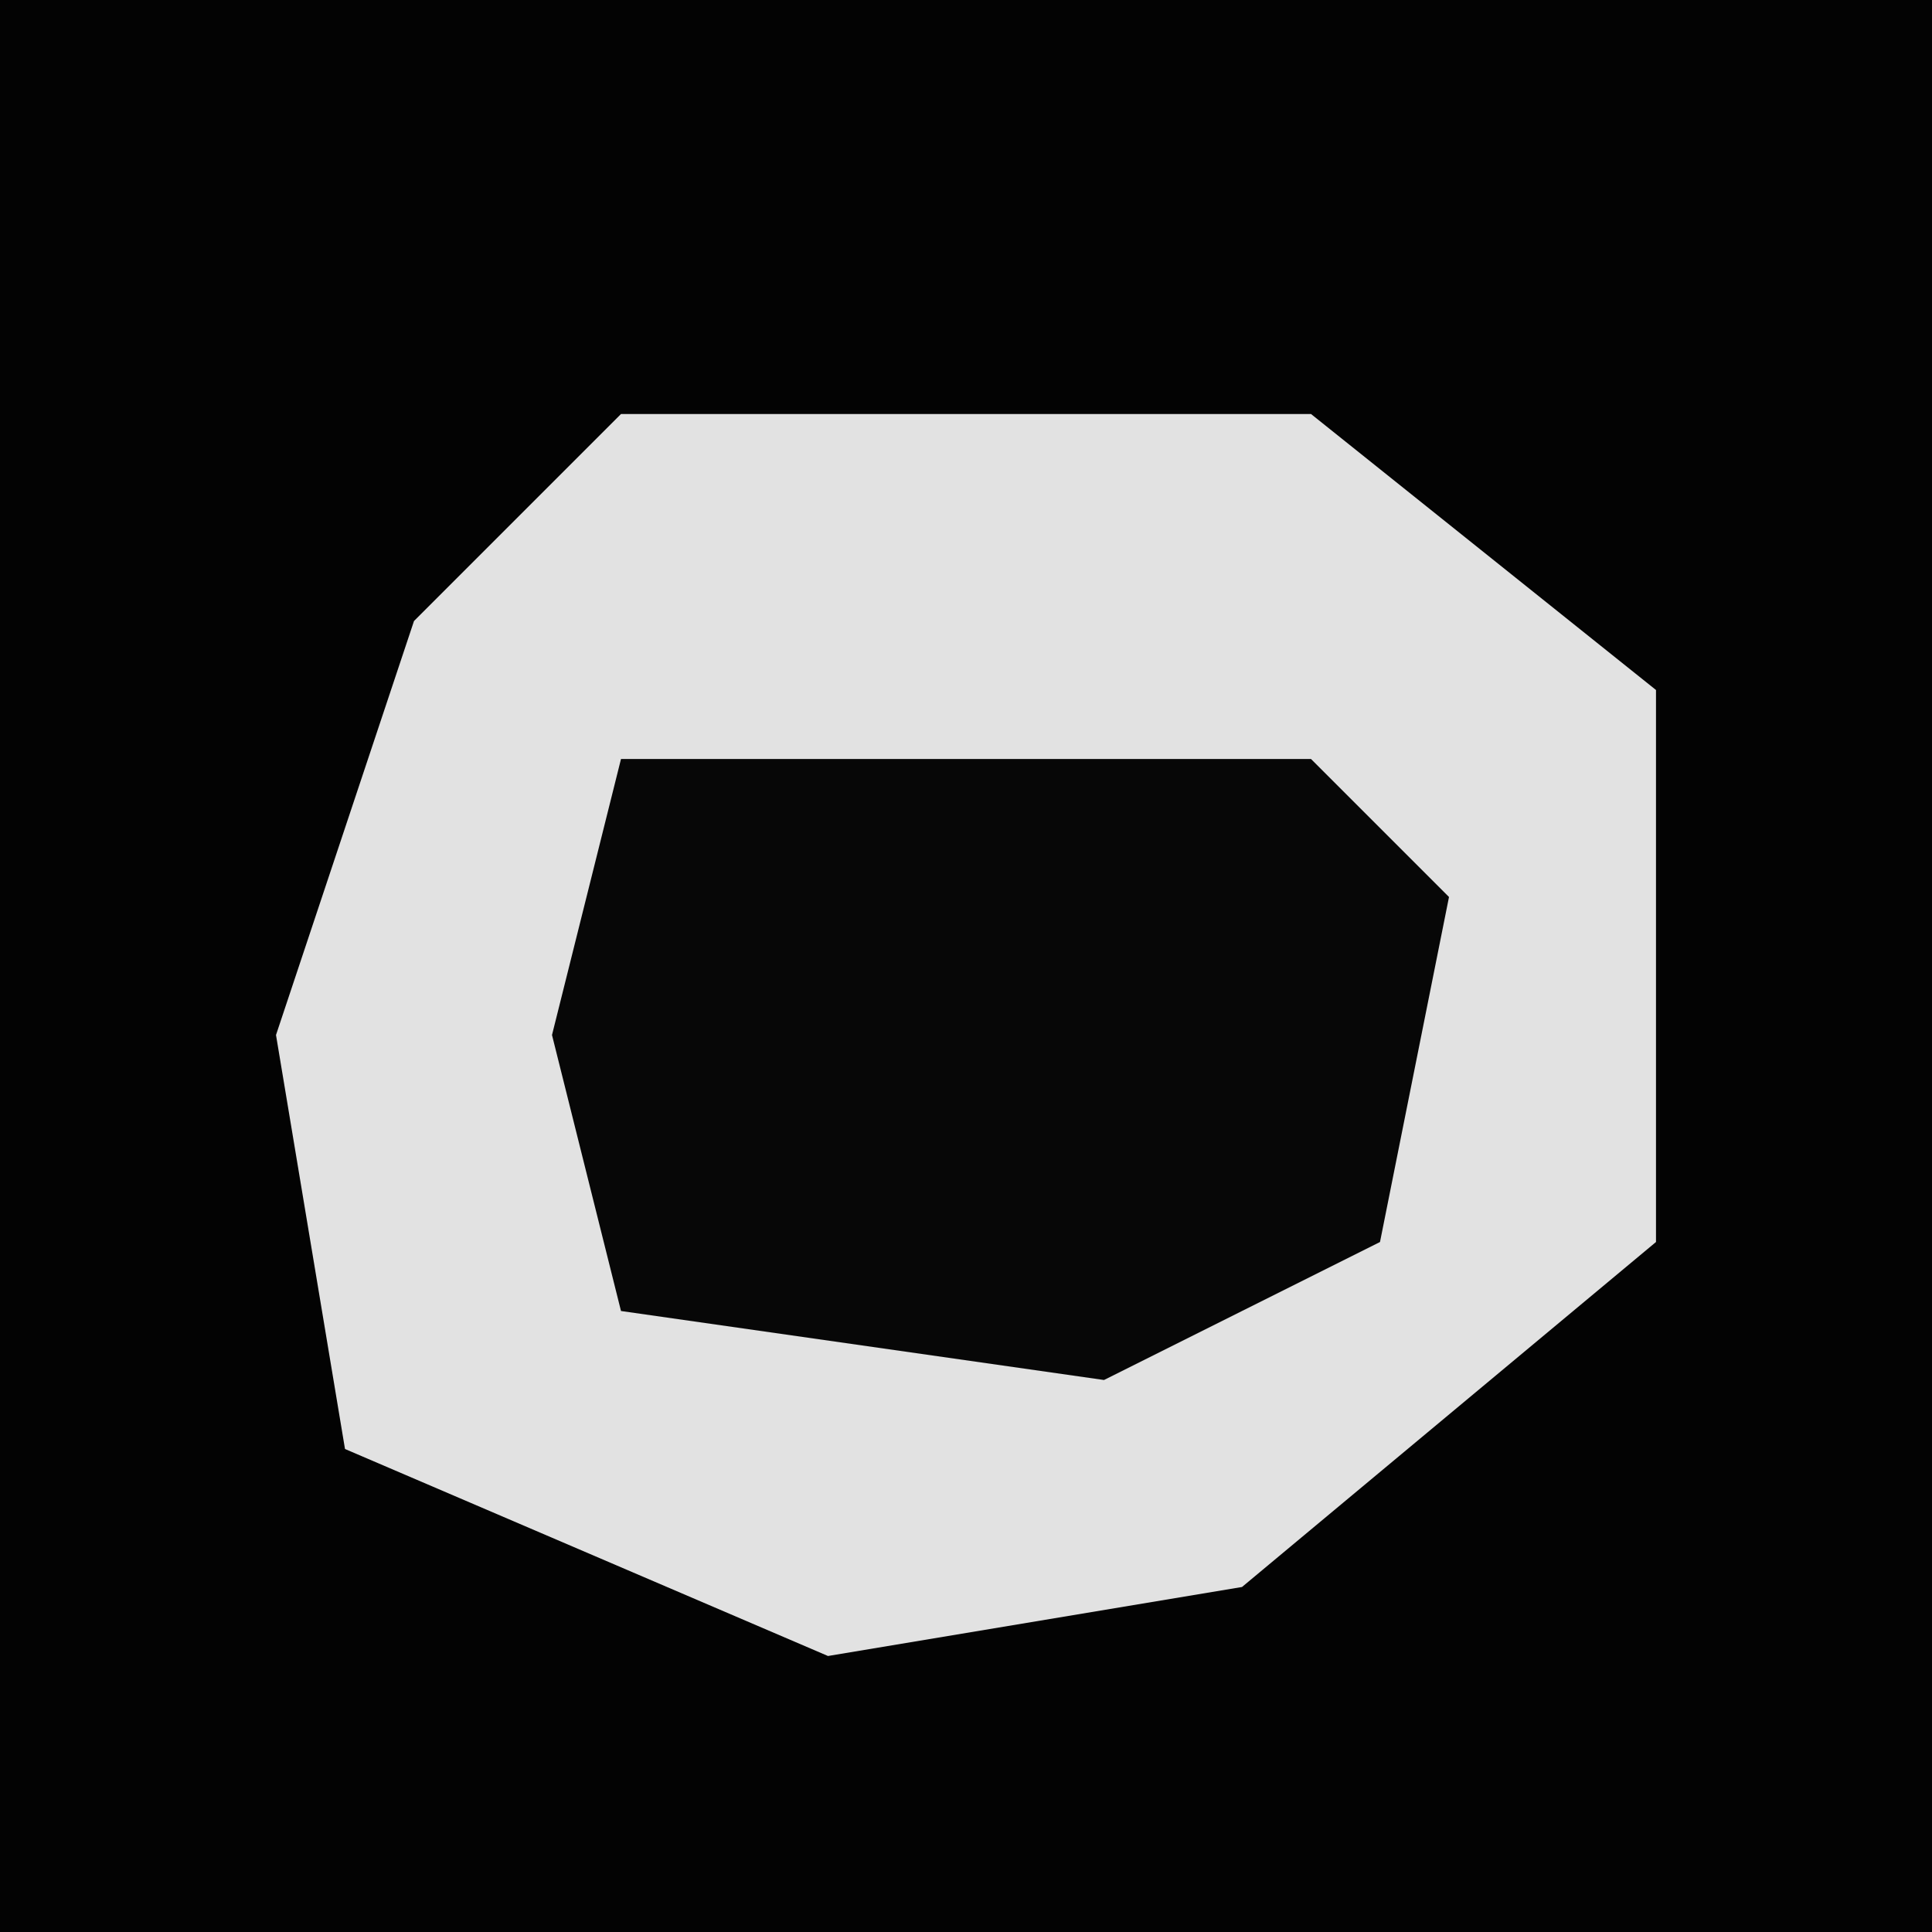 <?xml version="1.0" encoding="UTF-8"?>
<svg version="1.1" xmlns="http://www.w3.org/2000/svg" width="28" height="28">
<path d="M0,0 L28,0 L28,28 L0,28 Z " fill="#030303" transform="translate(0,0)"/>
<path d="M0,0 L10,0 L15,4 L15,12 L9,17 L3,18 L-4,15 L-5,9 L-3,3 Z " fill="#E2E2E2" transform="translate(9,6)"/>
<path d="M0,0 L10,0 L12,2 L11,7 L7,9 L0,8 L-1,4 Z " fill="#070707" transform="translate(9,11)"/>
</svg>
